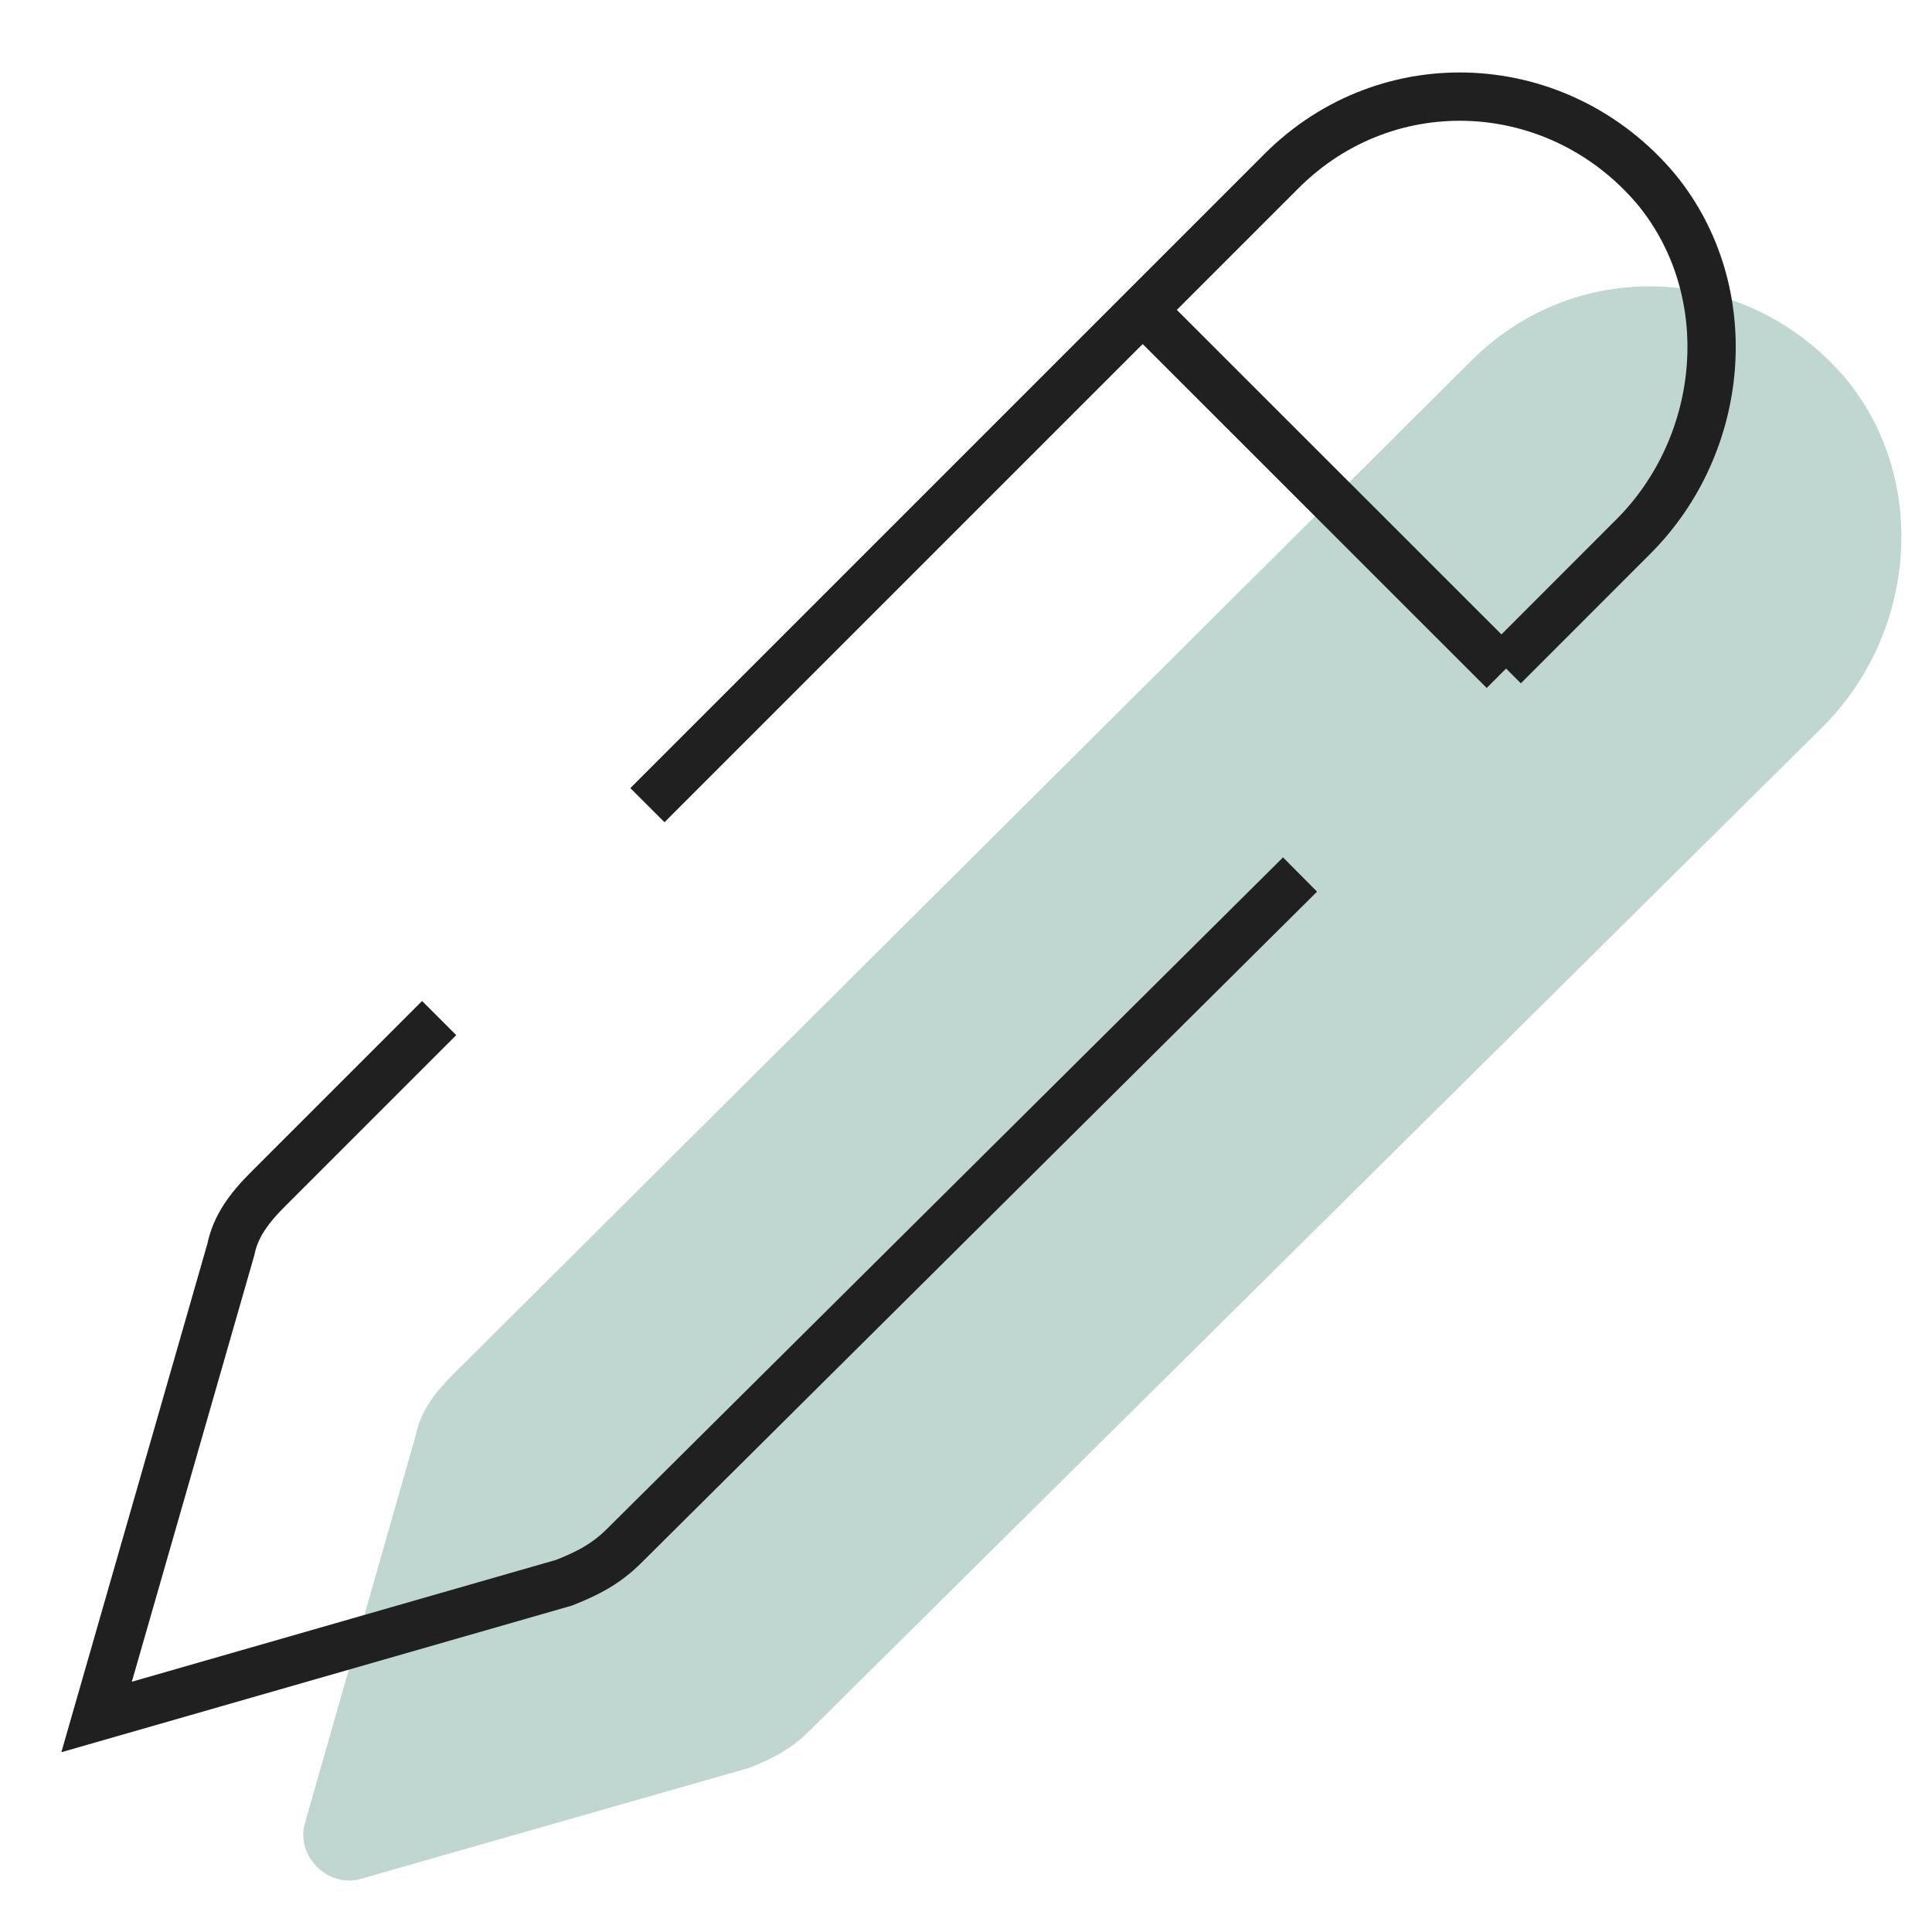 <svg width="20" height="20" viewBox="0 0 20 20" fill="none" xmlns="http://www.w3.org/2000/svg">
    <path d="M3.156 18.876L4.306 14.851C4.354 14.611 4.498 14.42 4.69 14.228L15.231 3.734C16.333 2.632 18.106 2.728 19.113 3.926C19.975 4.98 19.831 6.561 18.873 7.52L8.379 17.918C8.188 18.109 7.996 18.205 7.756 18.301L3.731 19.451C3.396 19.547 3.06 19.212 3.156 18.876Z"
          fill="#C0D6D1"/>
    <path d="M6.702 8.335L13.267 1.77C14.369 0.668 16.142 0.764 17.148 1.962C18.01 3.016 17.867 4.597 16.908 5.555L15.567 6.897M13.458 9.053L6.463 16.001C6.271 16.193 6.079 16.289 5.84 16.384L1 17.774L2.39 12.934C2.438 12.695 2.581 12.503 2.773 12.312L4.546 10.539M11.829 3.208L15.567 6.945"
          stroke="#202020" stroke-width="0.5"/>
</svg>
